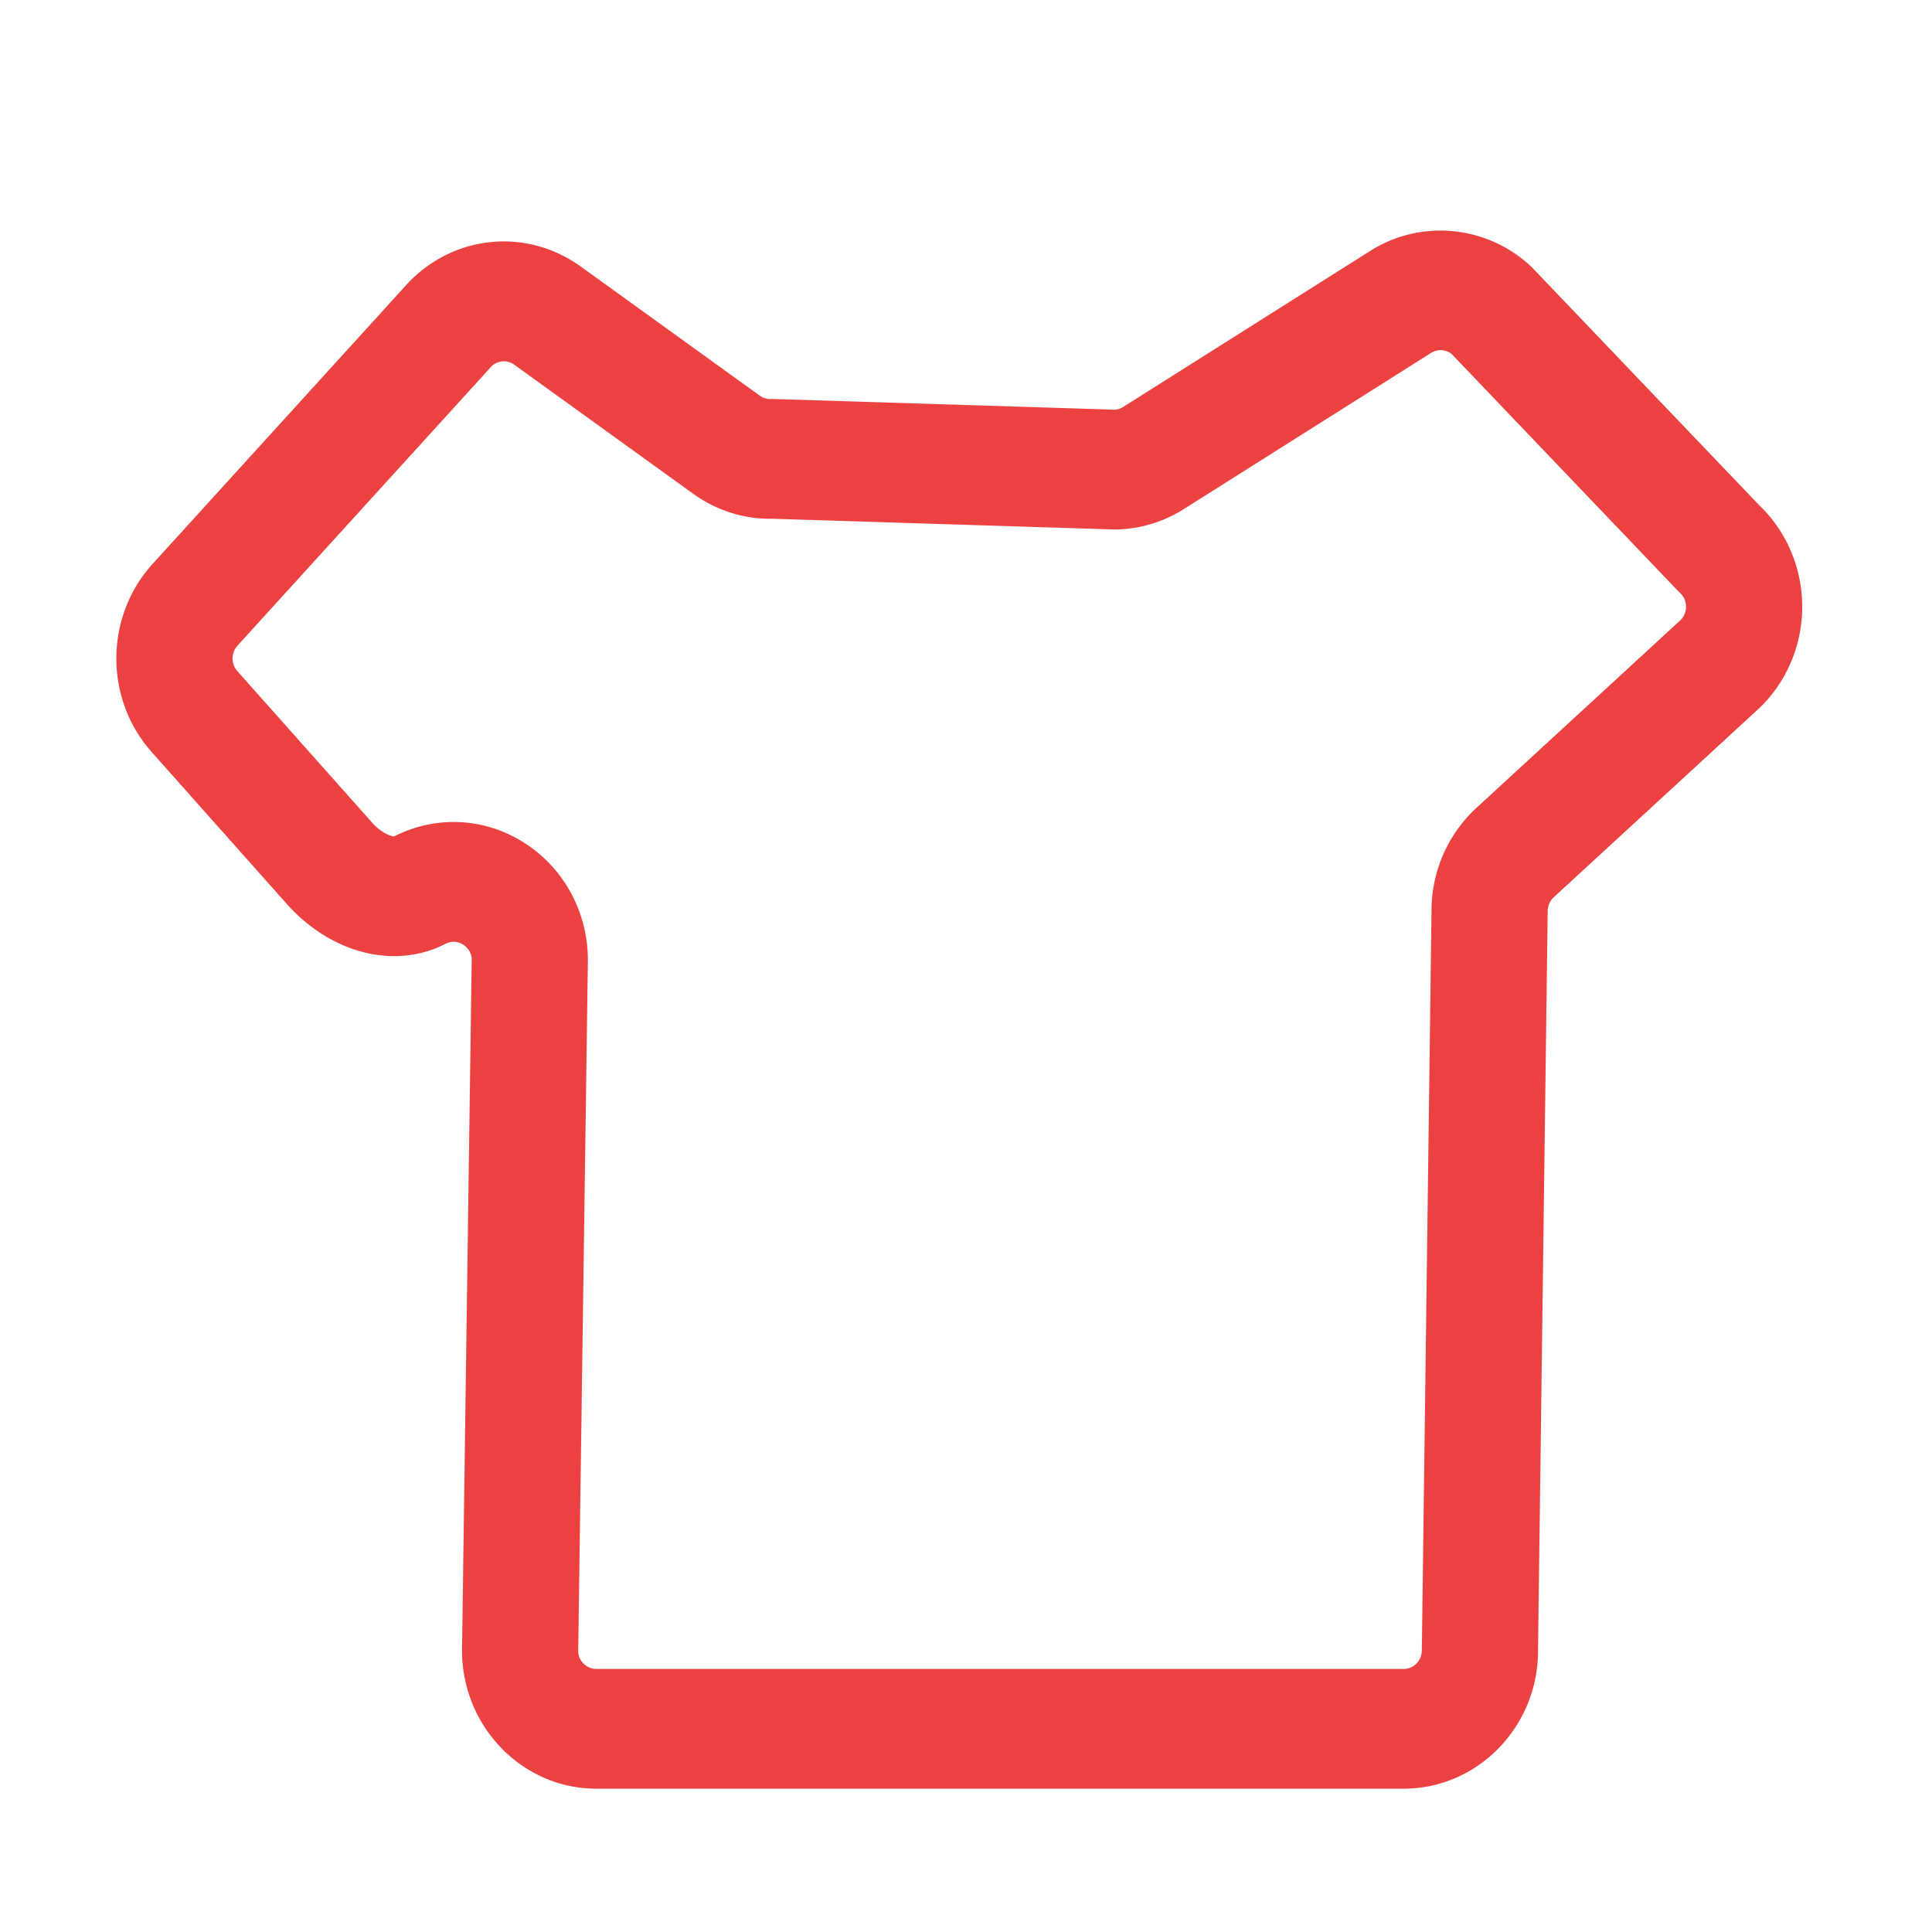 <?xml version="1.0" standalone="no"?><!DOCTYPE svg PUBLIC "-//W3C//DTD SVG 1.1//EN" "http://www.w3.org/Graphics/SVG/1.1/DTD/svg11.dtd"><svg t="1668187405688" class="icon" viewBox="0 0 1024 1024" version="1.1" xmlns="http://www.w3.org/2000/svg" p-id="8804" xmlns:xlink="http://www.w3.org/1999/xlink" width="48" height="48"><path d="M744.013 948.035H316.047c-39.24 0-71.168-32.901-71.168-73.339l5.135-366.08c-0.005-4.332-2.857-6.861-4.557-7.946-1.705-1.08-5.181-2.57-9.329-0.435v0.005c-26.788 13.809-60.667 5.233-84.296-21.33L80.369 398.561c-25.385-28.529-24.832-72.576 1.198-100.429l134.456-147.855c24.463-25.943 63.084-29.711 91.853-8.965L402.688 209.7c1.674 1.208 3.748 1.853 5.75 1.782l0.865-0.026 181.74 5.693a9.37 9.37 0 0 0 4.198-1.423l131.113-82.806c26.629-16.819 61.455-13.553 84.705 7.931l1.382 1.362 119.921 125.522c14.751 14.054 23.066 33.9 22.84 54.63-0.22 20.992-9.16 40.878-24.545 54.625l-107.008 98.452c-2.125 1.879-3.343 4.608-3.343 7.496l-5.135 392.187c0.01 40.008-31.918 72.909-71.158 72.909zM240.466 435.671c12.959 0 25.871 3.692 37.371 11.018 21.14 13.46 33.756 36.782 33.756 62.387l-5.135 366.08c0.005 4.987 4.306 9.421 9.59 9.421h427.965c5.289 0 9.585-4.429 9.585-9.882l5.135-392.187a73.964 73.964 0 0 1 24.545-54.984l107.008-98.452c2.867-2.534 3.328-5.719 3.343-7.388a9.902 9.902 0 0 0-3.19-7.46l-1.382-1.362-119.598-125.179a9.405 9.405 0 0 0-10.926-0.65l-131.118 82.811a69.76 69.76 0 0 1-35.338 10.788l-0.87 0.026-182.17-5.719c-14.792 0.297-29.558-4.516-41.672-13.256L272.558 193.3a9.339 9.339 0 0 0-12.242 1.07L125.957 342.118a10.107 10.107 0 0 0-0.189 13.558l71.475 80.353c4.736 5.325 9.964 7.281 11.653 7.296a69.427 69.427 0 0 1 31.57-7.654z" p-id="8805" fill="#EC4141"></path></svg>